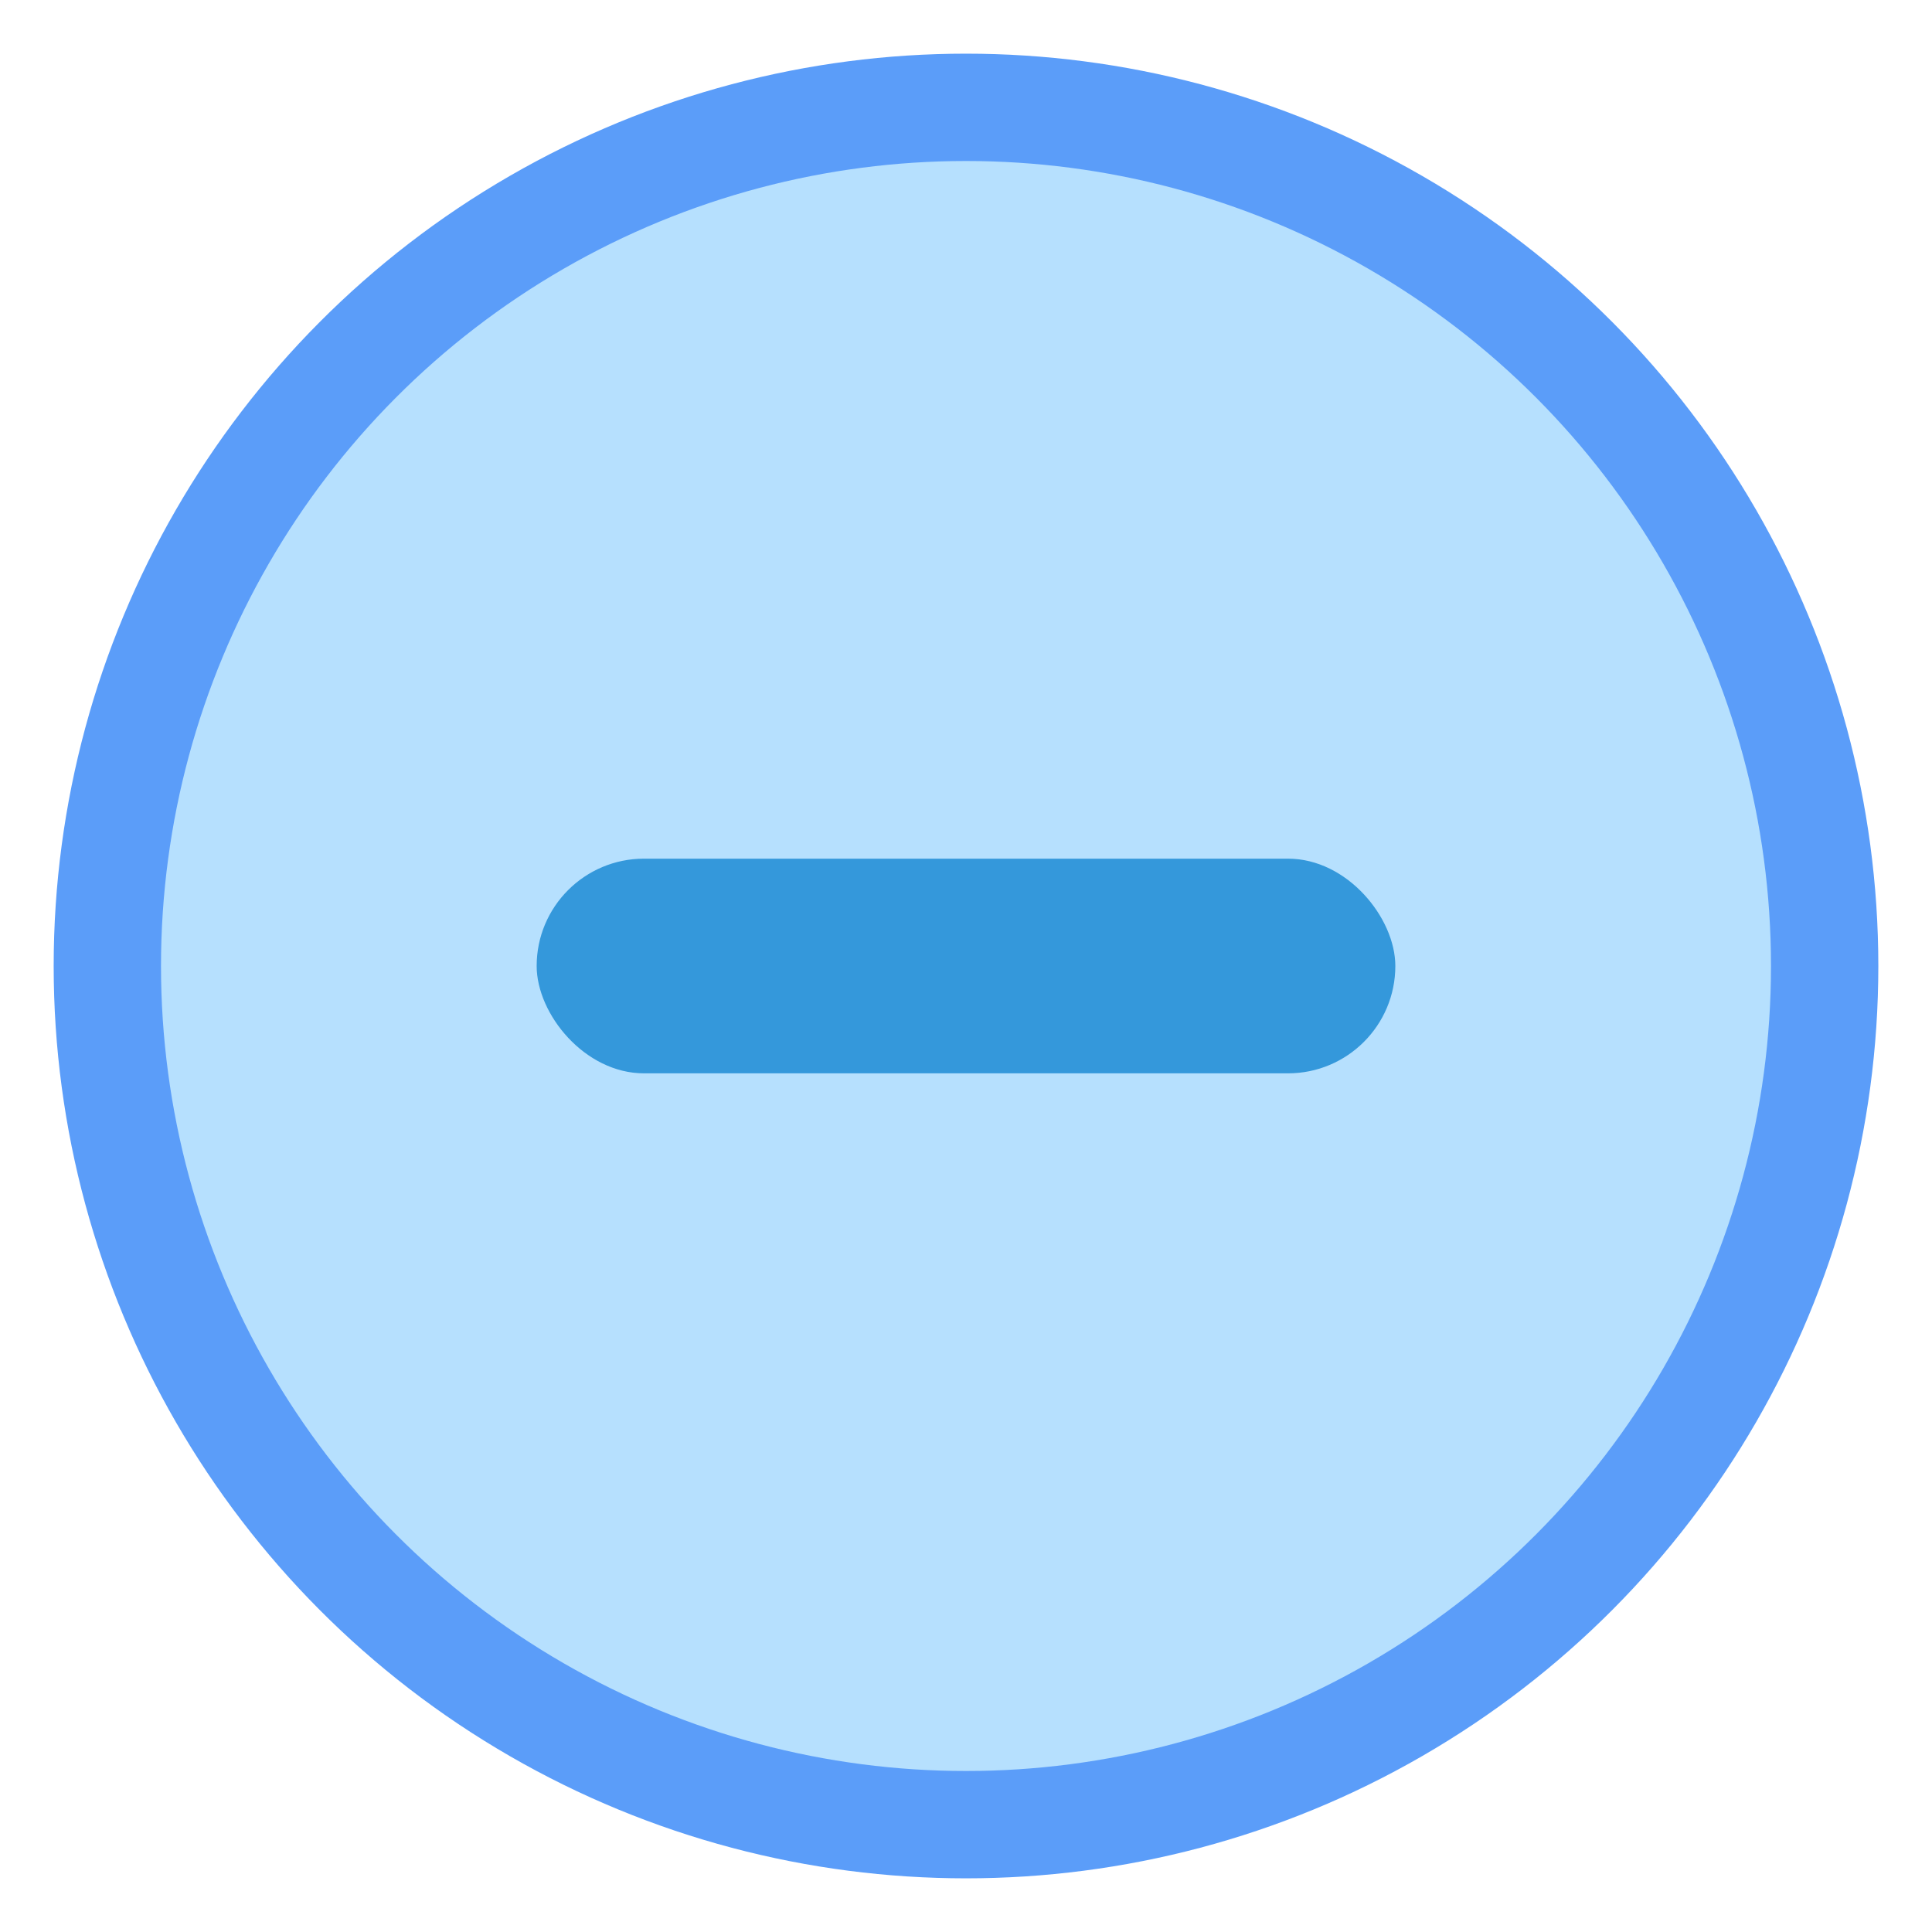 <svg width="36" height="36" viewBox="0 0 36 36" fill="none" xmlns="http://www.w3.org/2000/svg">
  <circle cx="18" cy="18" r="16" fill="#b6e0fe" stroke="#5b9df9" stroke-width="2"/>
  <rect x="10" y="16" width="16" height="4" rx="2" fill="#3498db"/>
</svg>
